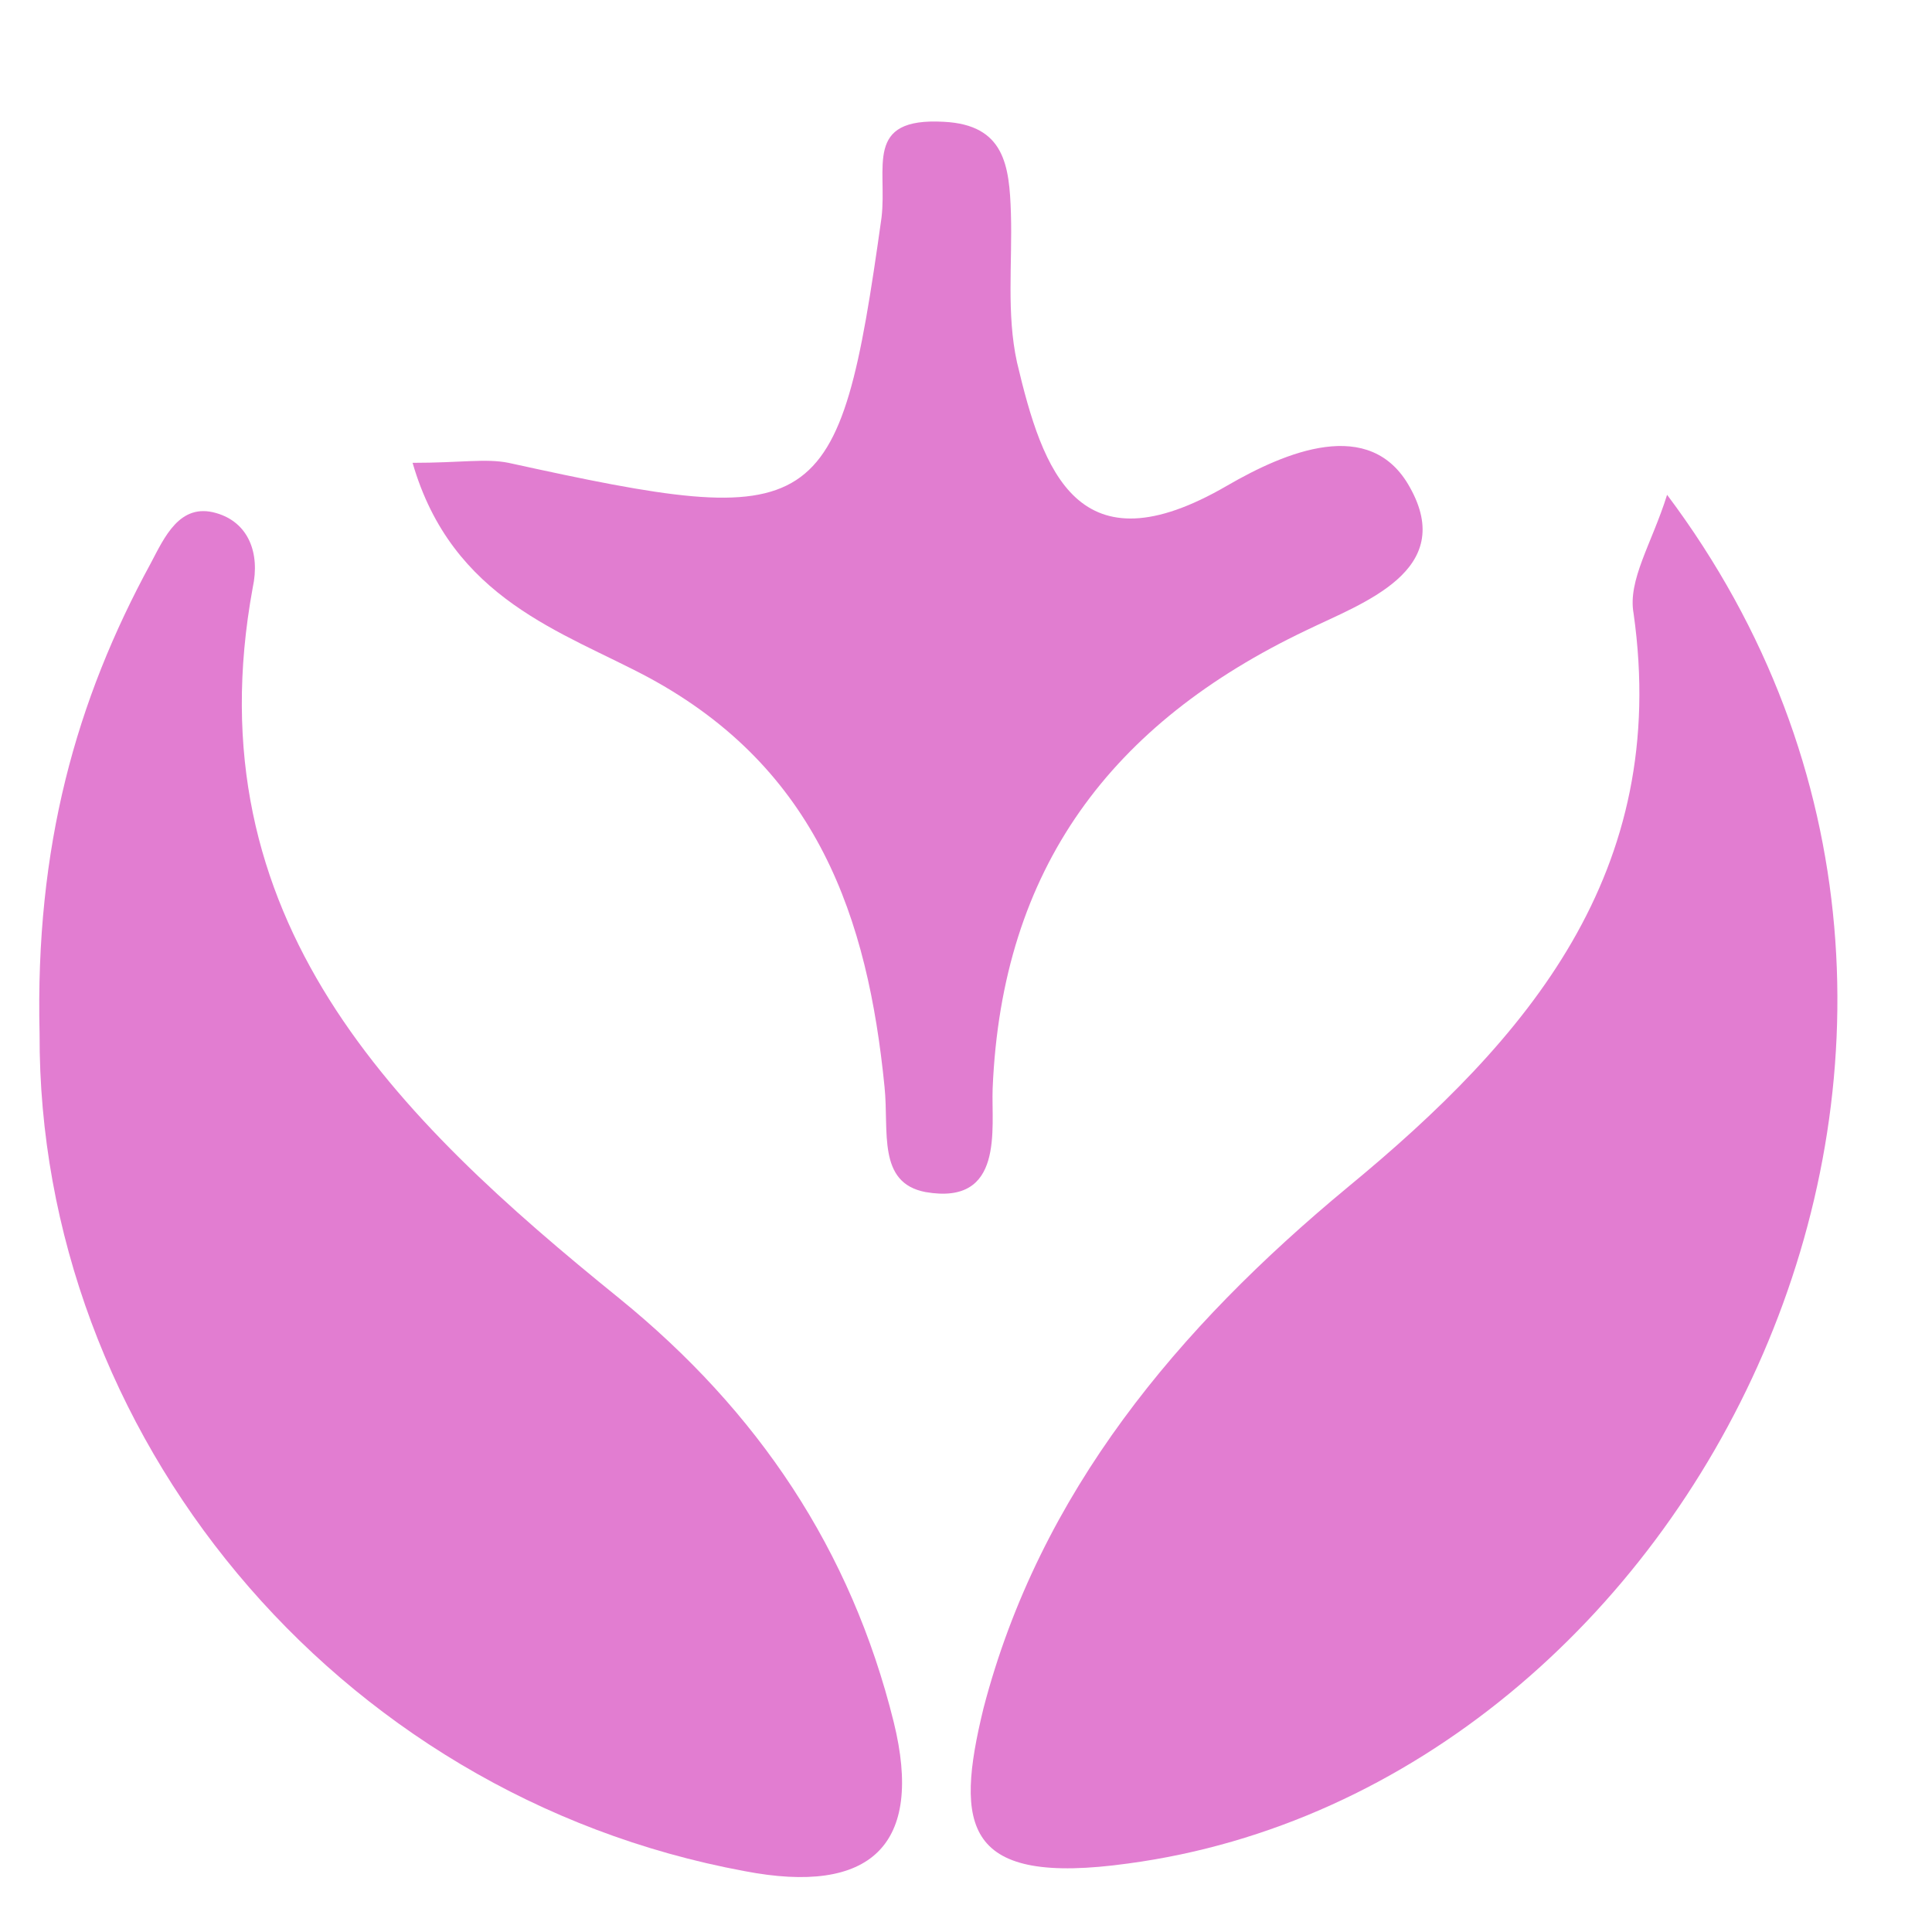 <?xml version="1.0" encoding="utf-8"?>
<!-- Generator: Adobe Illustrator 24.0.1, SVG Export Plug-In . SVG Version: 6.00 Build 0)  -->
<svg version="1.1" id="Layer_1" xmlns="http://www.w3.org/2000/svg" xmlns:xlink="http://www.w3.org/1999/xlink" x="0px" y="0px"
	 viewBox="0 0 126.9 126.9" style="enable-background:new 0 0 126.9 126.9;" xml:space="preserve">
<style type="text/css">
	.st0{fill:#E27DD1;}
	.st1{fill:#E17DD0;}
</style>
<g>
	<path class="st0" d="M109.5,32.5c26.7,35.6,1.9,84.9-35.4,89.9c-10.8,1.5-11.4-2.4-9.5-10.2C68.3,98,77.4,87.2,88.5,78
		c11.9-9.8,21.2-20.7,18.8-37.7C106.9,38.1,108.5,35.7,109.5,32.5z"/>
	<path class="st0" d="M2.6,67.9C2.3,55.6,5,46,9.9,37c0.9-1.7,1.9-4,4.3-3.3c2.1,0.6,2.9,2.6,2.4,4.9c-4,21.8,9.4,34.8,24.1,46.7
		c9.1,7.4,15.2,16.5,18,27.8c2,8.1-1.5,11.4-9.8,9.8C21.9,117.9,2.5,94.1,2.6,67.9z"/>
	<path class="st1" d="M27.1,30.4c3.2,0,4.8-0.3,6.3,0c20.5,4.5,21.7,3.9,24.5-16.1C58.3,11,56.7,7.7,62,8c4,0.2,4.3,2.9,4.4,6
		c0.1,3.3-0.3,6.6,0.4,9.8c1.7,7.2,4,13.8,13.8,8.1c3.8-2.2,9.4-4.6,12,0.1c3.1,5.5-3.1,7.6-6.8,9.4C73,47.5,65.8,57,65.2,71.5
		c-0.1,2.6,0.8,7.7-4.4,6.8c-3.2-0.6-2.4-4-2.7-6.9c-1.1-11.1-4.4-20.9-15.5-26.9C37,41.5,29.7,39.4,27.1,30.4z"/>
</g>
</svg>

